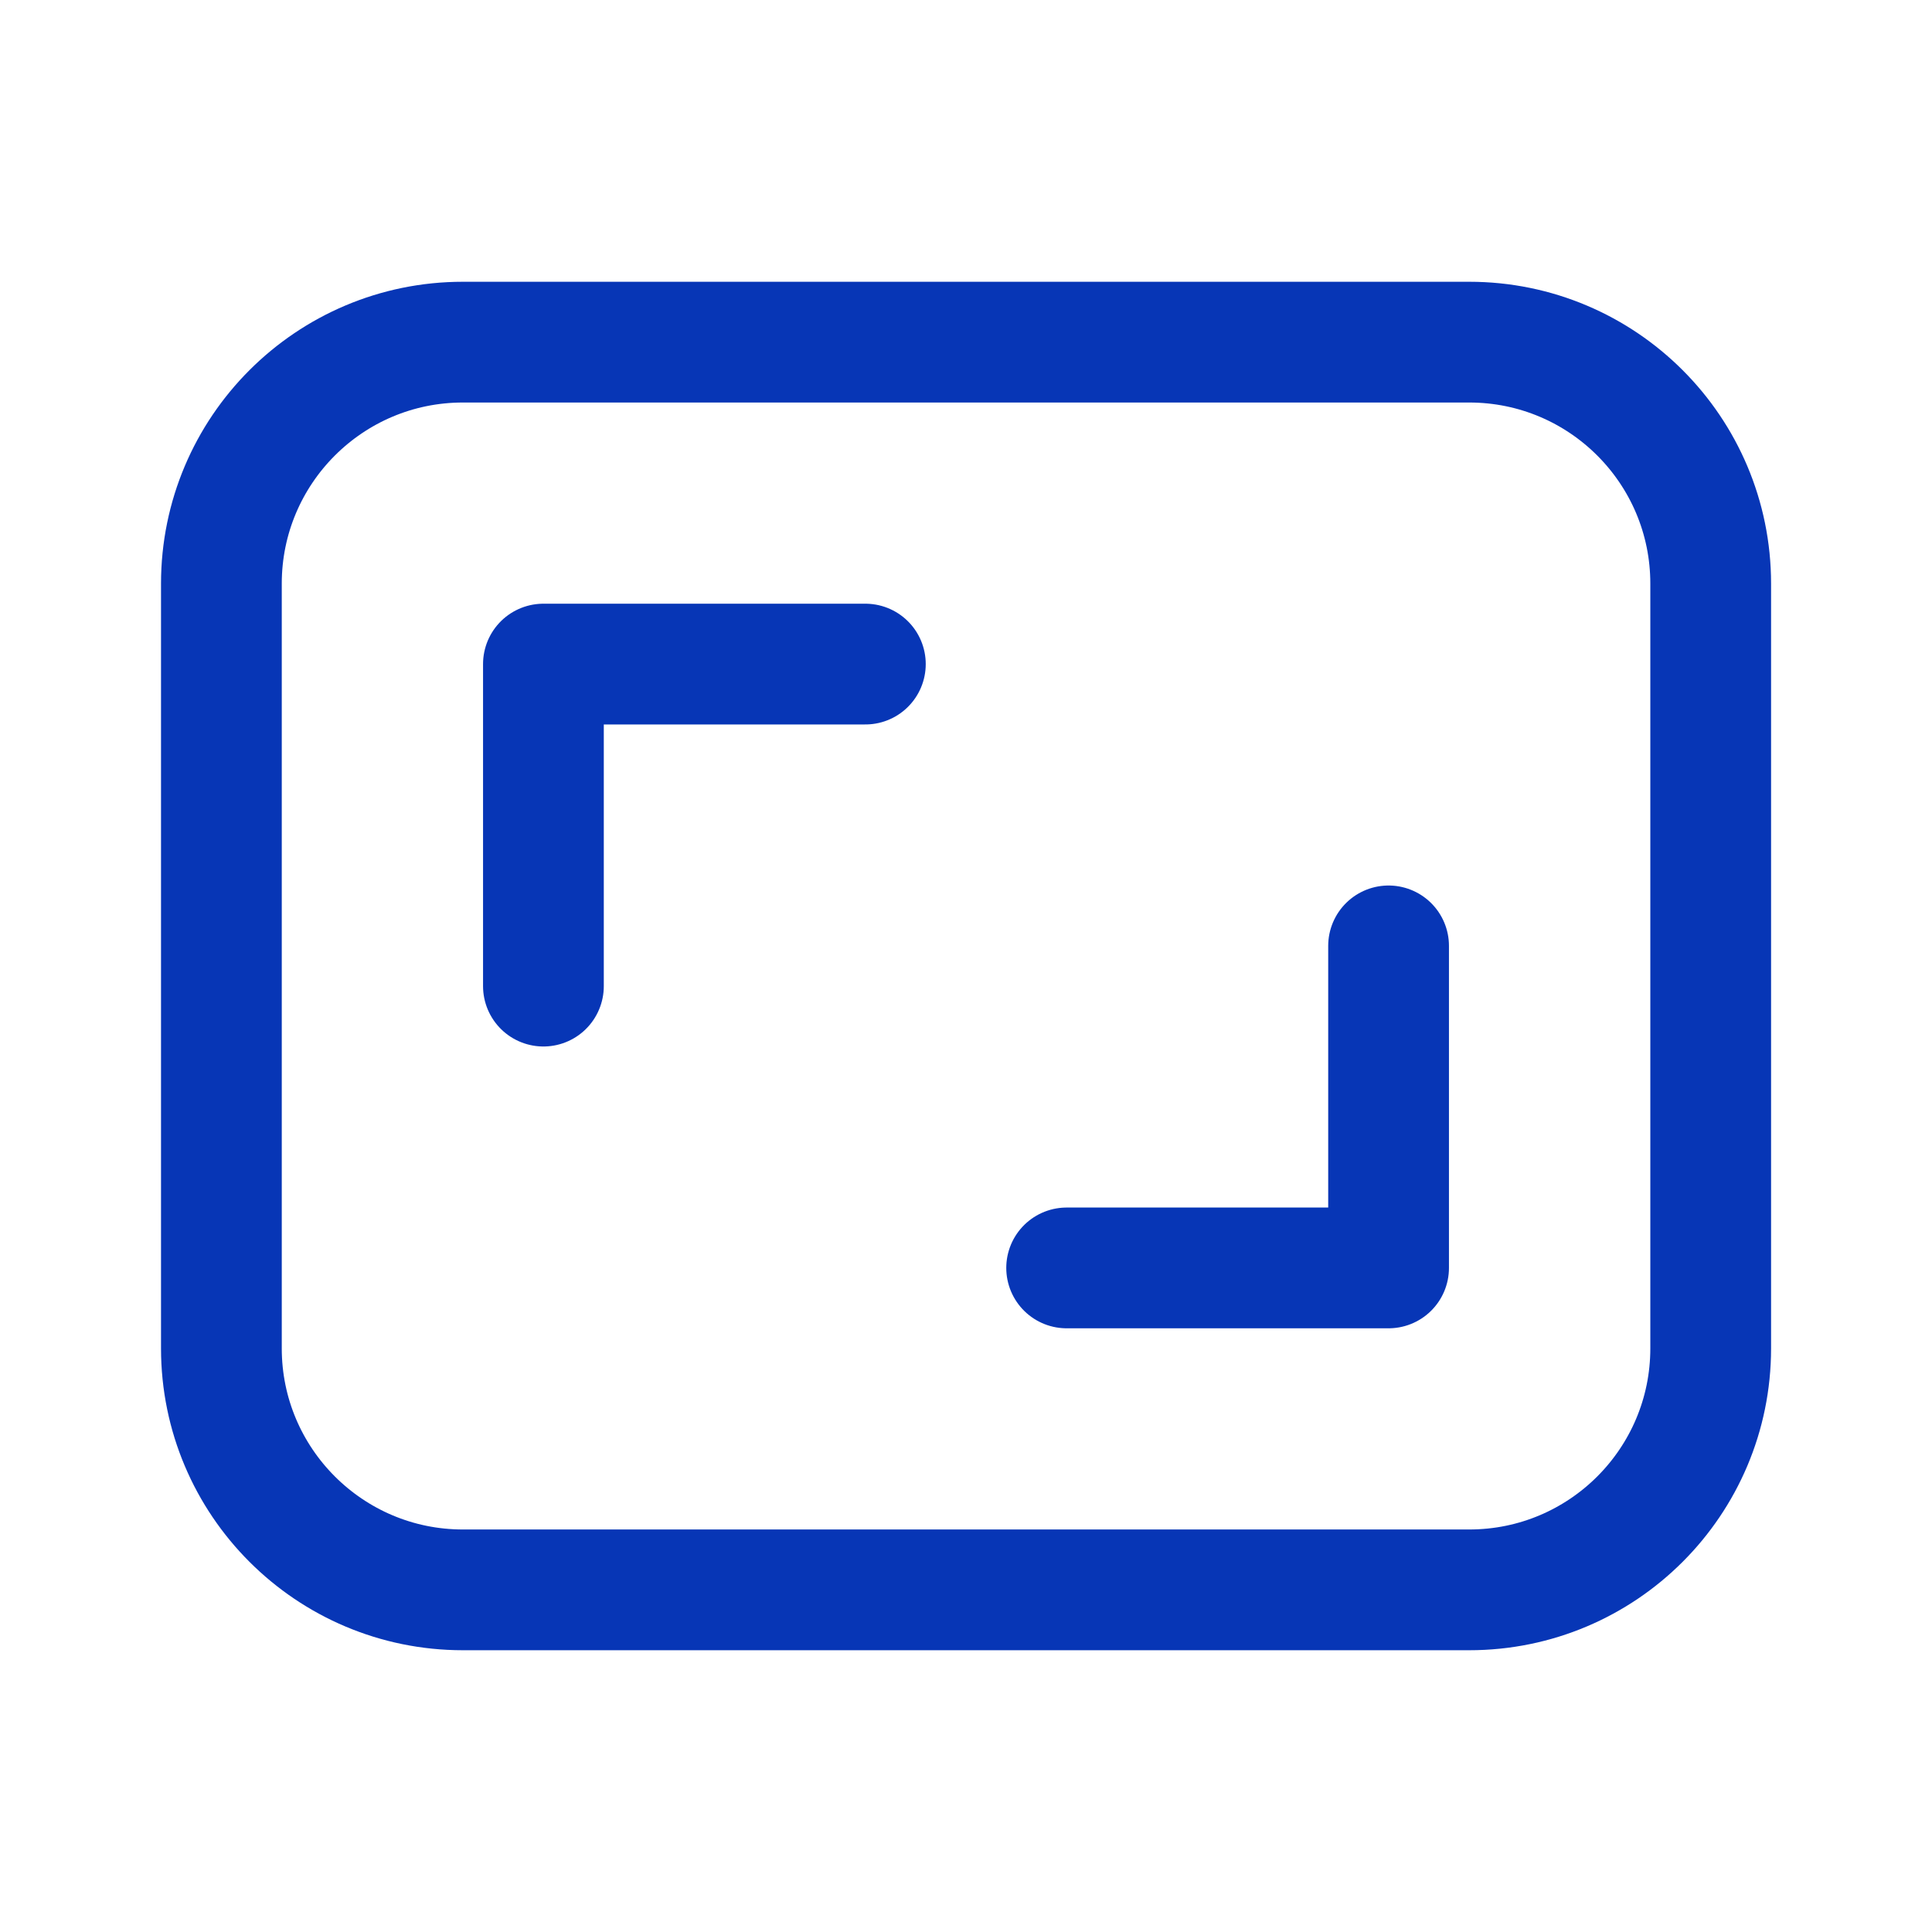 <svg width="22" height="22" viewBox="0 0 22 22" fill="none" xmlns="http://www.w3.org/2000/svg">
<path d="M16.73 3.896H5.271C3.753 3.896 2.521 5.127 2.521 6.646V15.354C2.521 16.873 3.753 18.104 5.271 18.104H16.73C18.249 18.104 19.48 16.873 19.48 15.354V6.646C19.48 5.127 18.249 3.896 16.73 3.896Z" stroke="#0736B6" stroke-width="1.375" stroke-linecap="round" stroke-linejoin="round"/>
<path d="M6.188 11.229V7.562H9.854M15.812 10.771V14.438H12.146" stroke="#0736B6" stroke-width="1.375" stroke-linecap="round" stroke-linejoin="round"/>
</svg>
